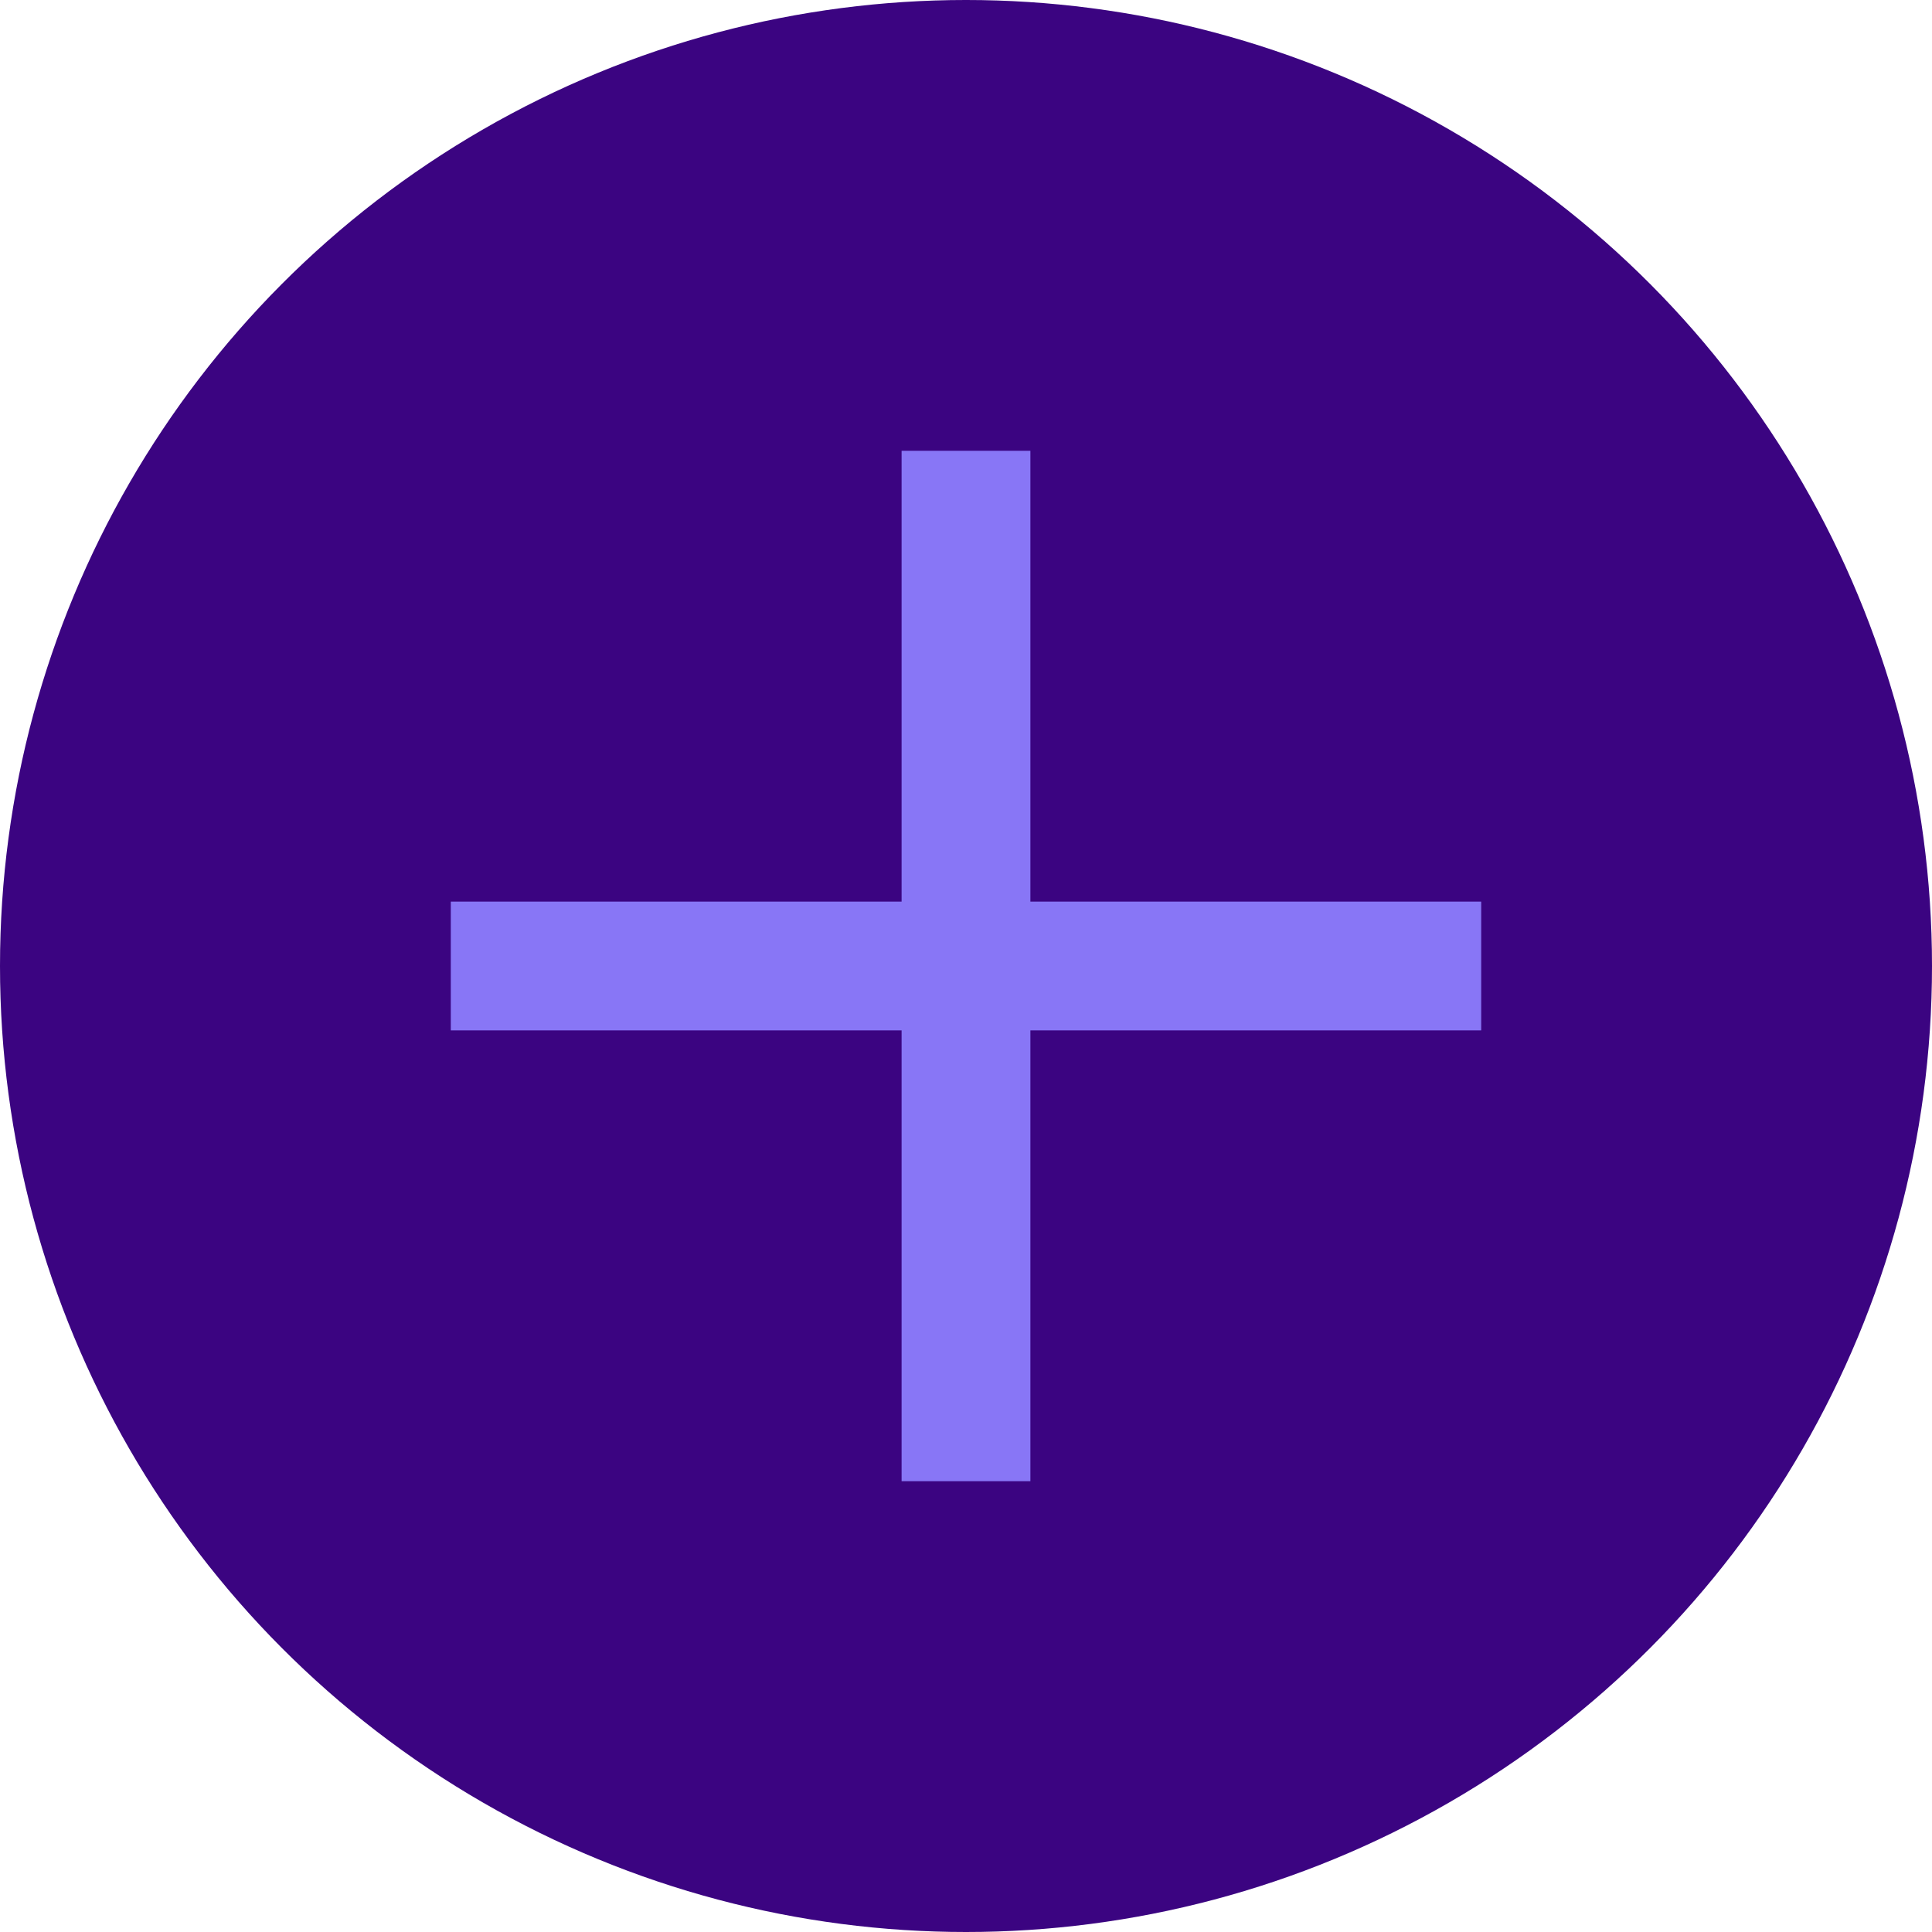 <?xml version="1.0" encoding="UTF-8" standalone="no"?><svg width='45' height='45' viewBox='0 0 45 45' fill='none' xmlns='http://www.w3.org/2000/svg'>
<circle cx='22.5' cy='22.5' r='22.5' fill='#3B0481'/>
<path d='M21 10.5H24V21H34.5V24H24V34.5H21V24H10.5V21H21V10.5Z' fill='#8876F6'/>
</svg>
